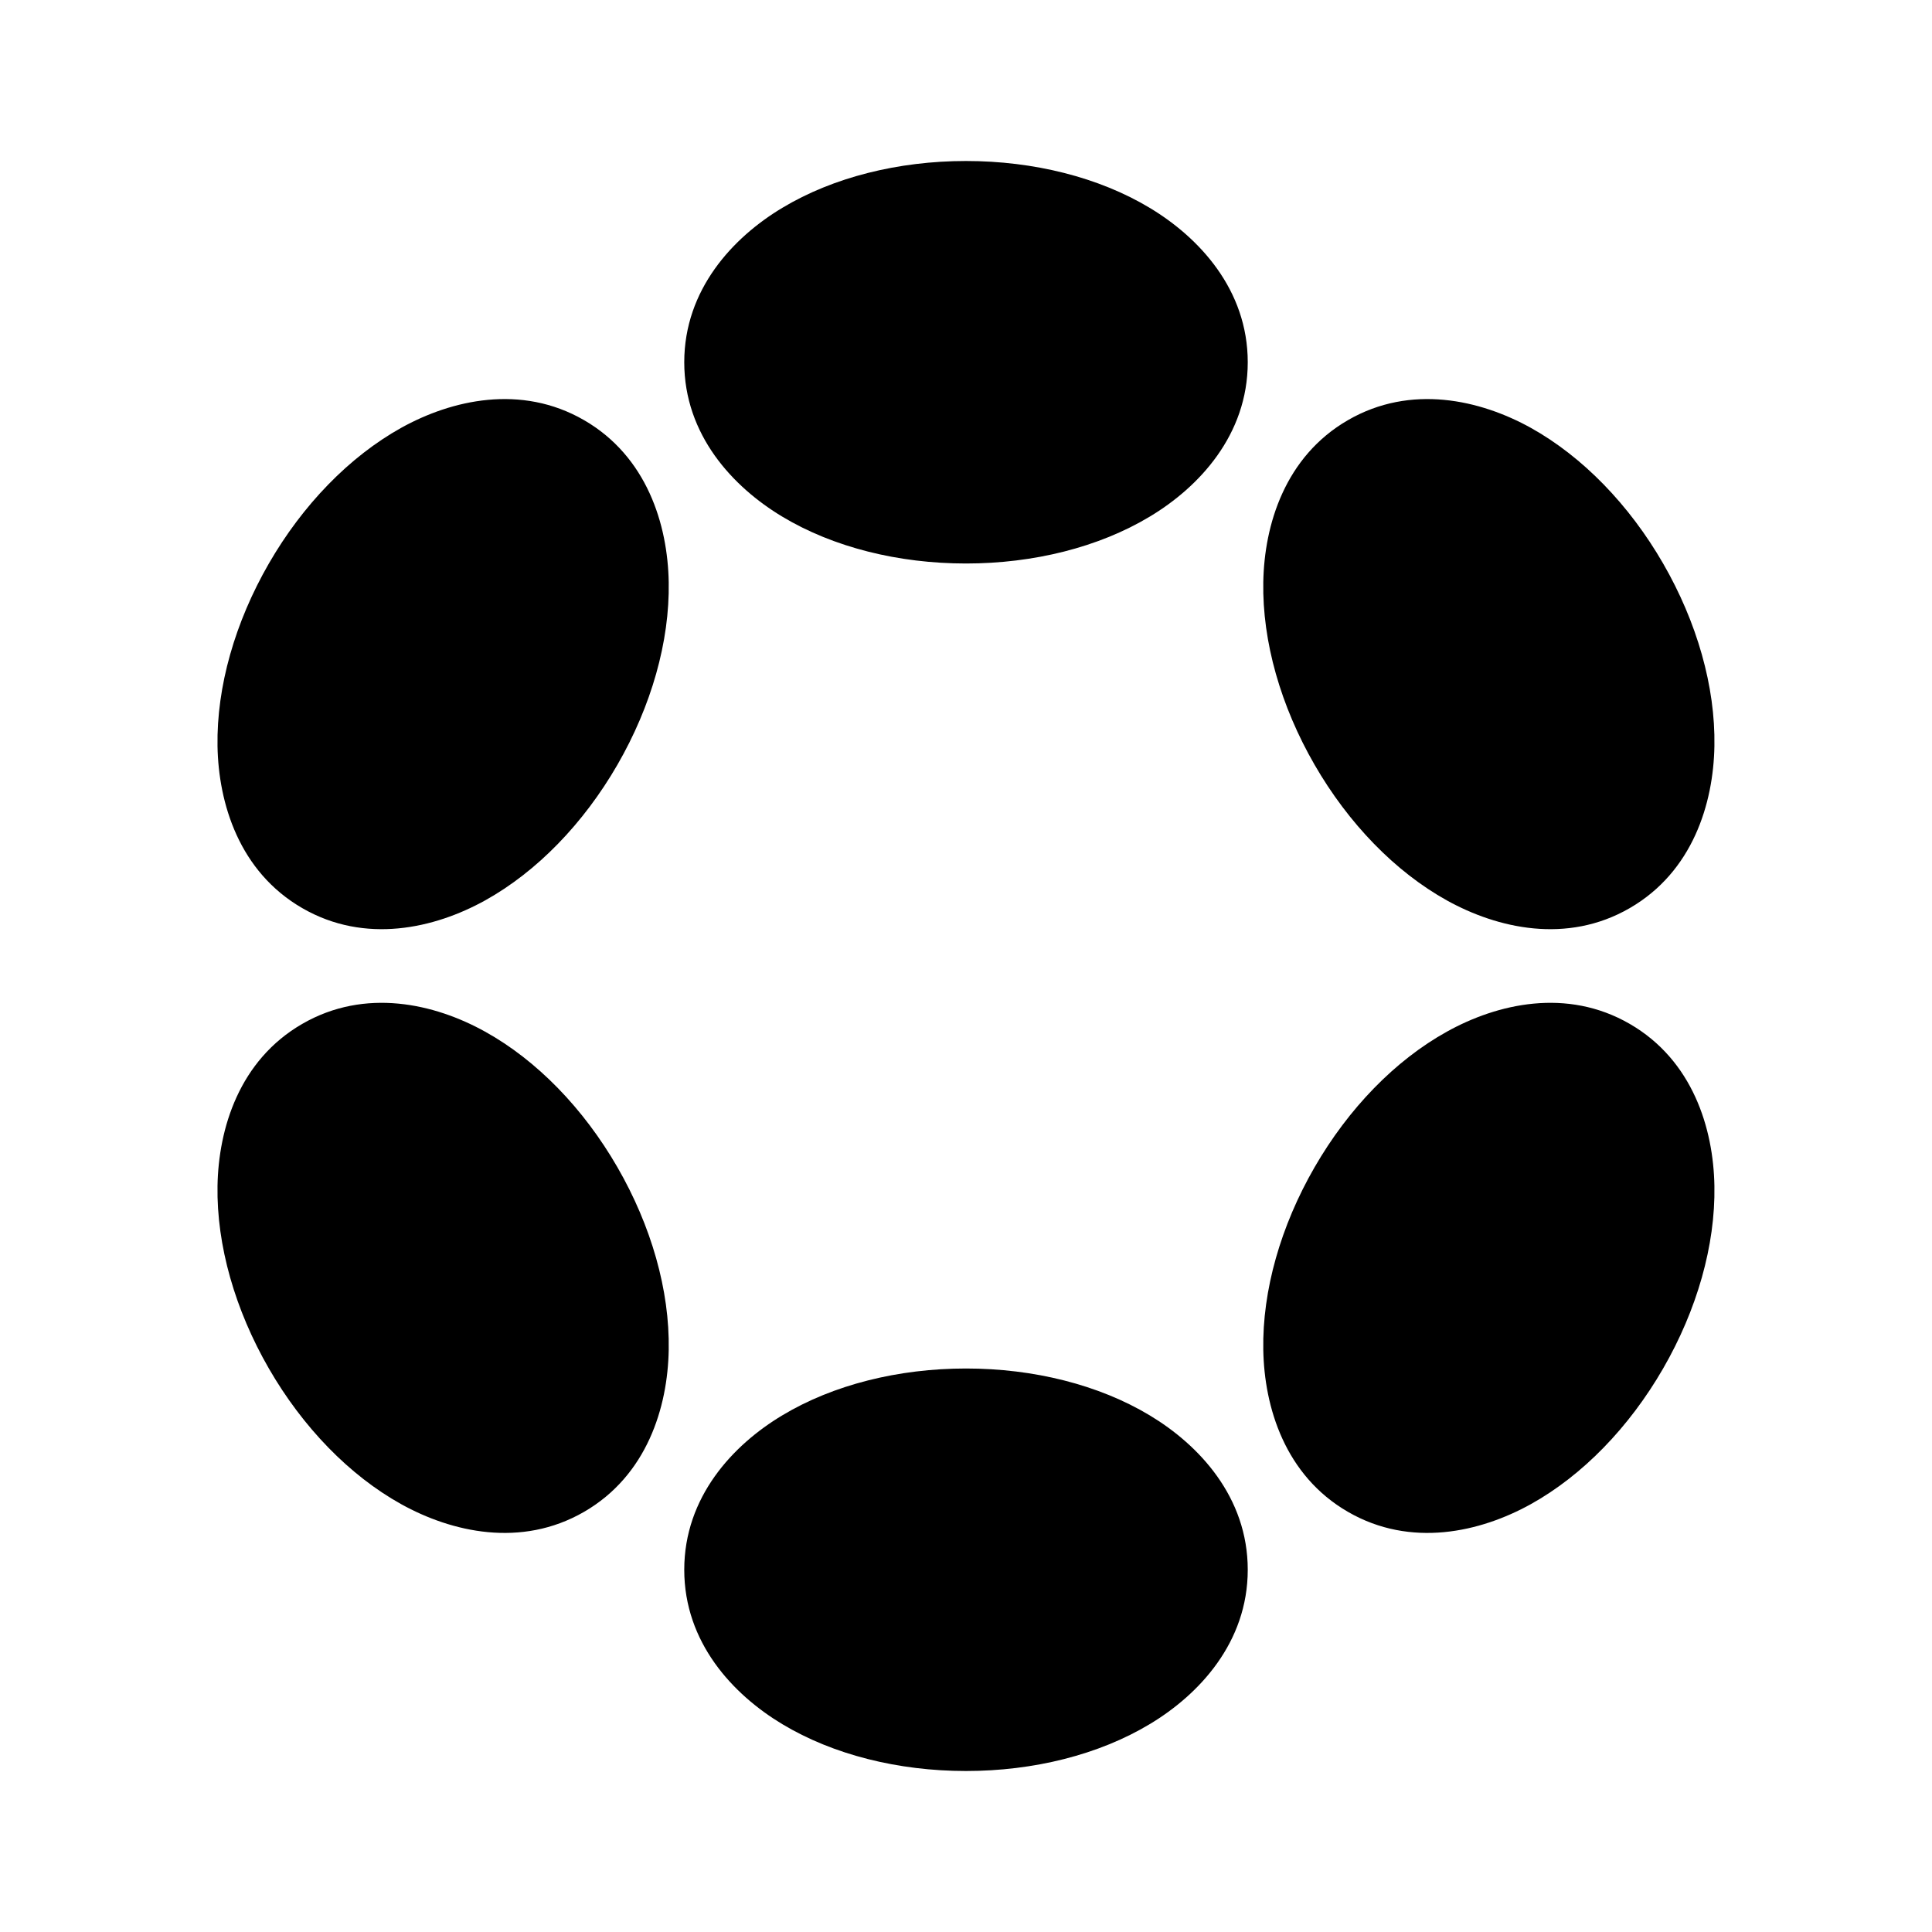 <svg xmlns="http://www.w3.org/2000/svg" width="24" height="24">
  <defs/>
  <path  d="M3.34,7 C3.76,6.272 4.34,5.673 4.985,5.314 C5.609,4.968 6.472,4.767 7.255,5.219 C8.037,5.671 8.295,6.518 8.307,7.233 C8.32,7.97 8.09,8.772 7.67,9.5 C7.25,10.228 6.67,10.828 6.025,11.186 C5.4,11.532 4.537,11.733 3.755,11.281 C2.972,10.829 2.714,9.982 2.702,9.267 C2.69,8.53 2.92,7.728 3.34,7 Z M4.985,18.686 C4.34,18.328 3.76,17.728 3.34,17 C2.92,16.272 2.69,15.47 2.702,14.733 C2.714,14.018 2.972,13.171 3.755,12.719 C4.537,12.267 5.4,12.468 6.025,12.815 C6.67,13.172 7.25,13.772 7.67,14.5 C8.09,15.228 8.32,16.03 8.307,16.767 C8.295,17.482 8.037,18.329 7.255,18.781 C6.472,19.233 5.609,19.032 4.985,18.686 Z M12,17 C12.84,17 13.65,17.202 14.282,17.582 C14.895,17.95 15.5,18.596 15.5,19.5 C15.5,20.404 14.895,21.051 14.282,21.418 C13.65,21.798 12.84,22 12,22 C11.159,22 10.35,21.798 9.718,21.418 C9.105,21.05 8.5,20.404 8.5,19.5 C8.5,18.596 9.105,17.949 9.718,17.582 C10.35,17.202 11.16,17 12,17 Z M12,2 C12.84,2 13.65,2.202 14.282,2.582 C14.895,2.95 15.5,3.597 15.5,4.5 C15.5,5.403 14.895,6.051 14.282,6.418 C13.65,6.798 12.84,7 12,7 C11.159,7 10.35,6.798 9.718,6.418 C9.105,6.05 8.5,5.403 8.5,4.5 C8.5,3.597 9.105,2.949 9.718,2.582 C10.35,2.202 11.16,2 12,2 Z M17.975,11.186 C17.33,10.828 16.75,10.228 16.33,9.5 C15.91,8.772 15.68,7.97 15.693,7.233 C15.705,6.518 15.963,5.671 16.745,5.219 C17.527,4.767 18.39,4.968 19.015,5.314 C19.66,5.673 20.24,6.272 20.66,7 C21.08,7.728 21.31,8.53 21.297,9.267 C21.285,9.982 21.027,10.829 20.245,11.281 C19.463,11.733 18.6,11.532 17.975,11.186 Z M16.33,14.5 C16.75,13.772 17.33,13.172 17.975,12.815 C18.6,12.468 19.463,12.267 20.245,12.719 C21.027,13.171 21.285,14.018 21.297,14.733 C21.31,15.47 21.08,16.272 20.66,17 C20.24,17.728 19.66,18.328 19.015,18.686 C18.39,19.032 17.527,19.233 16.745,18.781 C15.963,18.329 15.705,17.482 15.693,16.767 C15.68,16.03 15.91,15.228 16.33,14.5 Z"/>
</svg>

